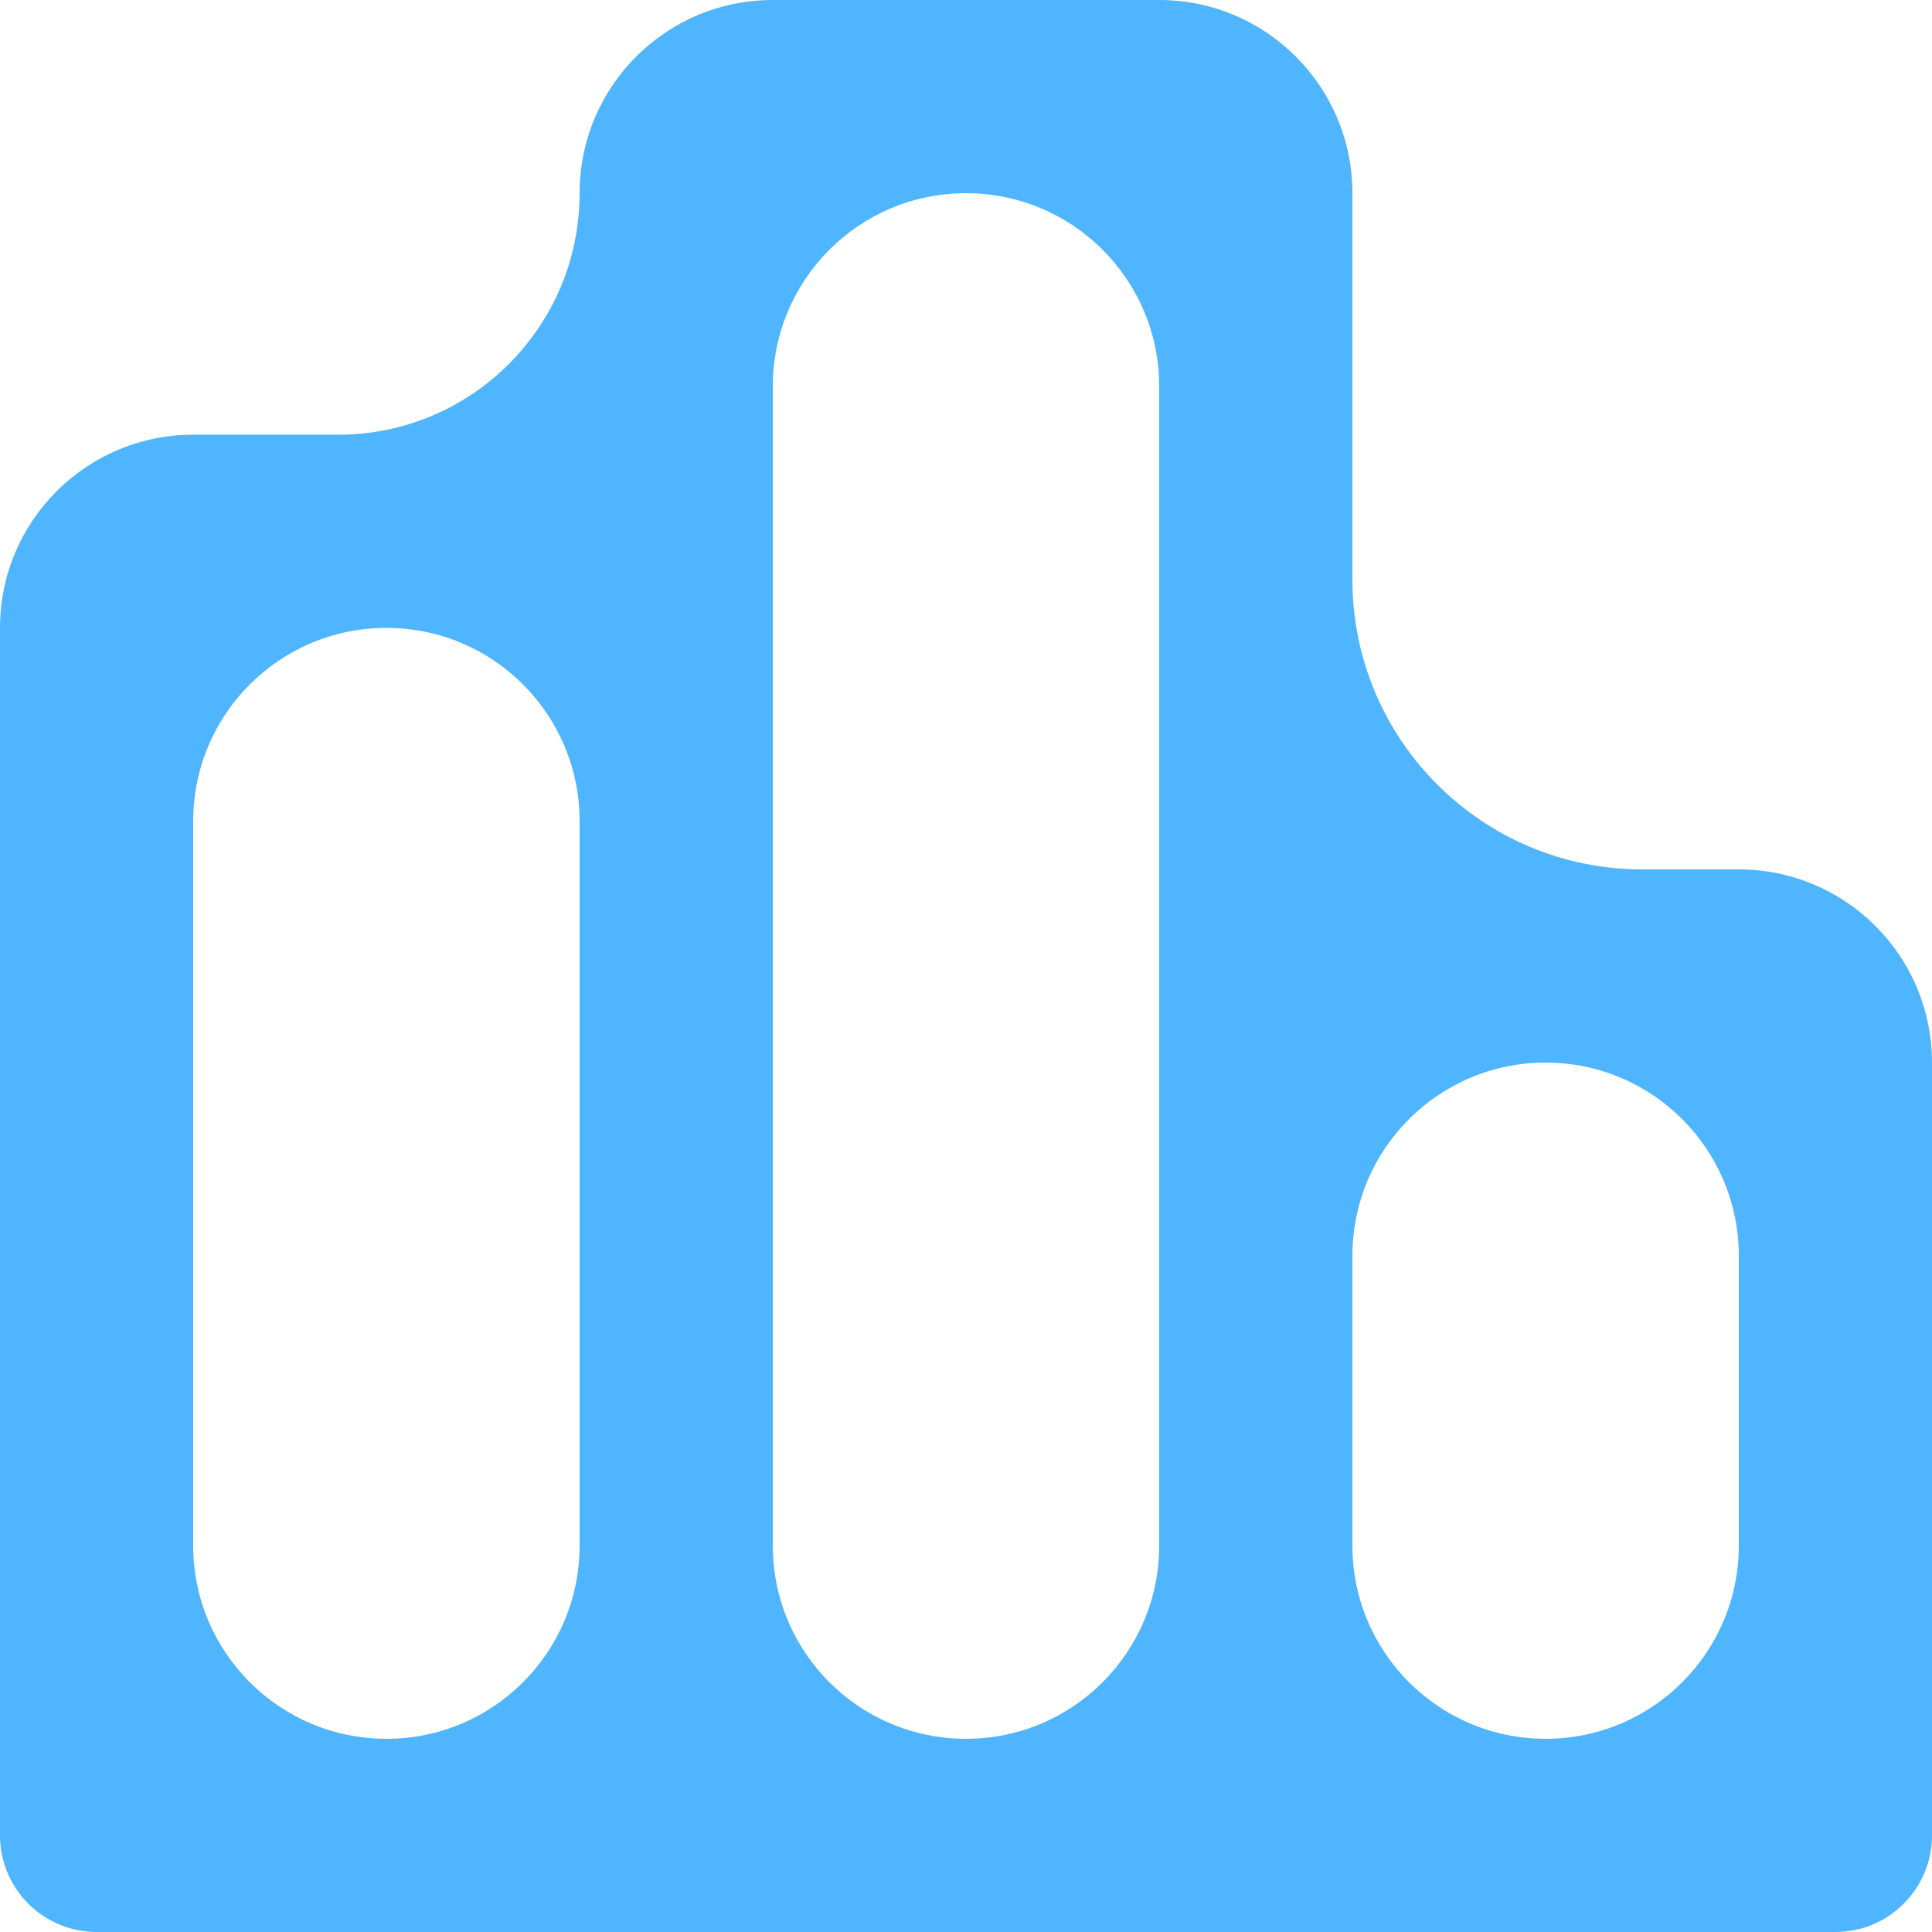 <svg width="20" height="20" viewBox="0 0 20 20" fill="none" xmlns="http://www.w3.org/2000/svg">
<path fill-rule="evenodd" clip-rule="evenodd" d="M8 0H12C13.105 0 14 0.895 14 2V6C14 7.657 15.343 9 17 9H18C19.105 9 20 9.895 20 11V19C20 19.552 19.552 20 19 20H13H7H1C0.448 20 0 19.552 0 19V6.5C0 5.395 0.895 4.5 2 4.5H3.5C4.881 4.5 6 3.381 6 2C6 0.895 6.895 0 8 0ZM8 6.5V16C8 17.105 8.895 18 10 18C11.105 18 12 17.105 12 16V11V4C12 2.895 11.105 2 10 2C8.895 2 8 2.895 8 4V6.5ZM6 8.5C6 7.395 5.105 6.5 4 6.5C2.895 6.5 2 7.395 2 8.5V16C2 17.105 2.895 18 4 18C5.105 18 6 17.105 6 16V8.5ZM14 16C14 17.105 14.895 18 16 18C17.105 18 18 17.105 18 16V13C18 11.895 17.105 11 16 11C14.895 11 14 11.895 14 13V16Z" fill="#50B5FF"/>
</svg>
